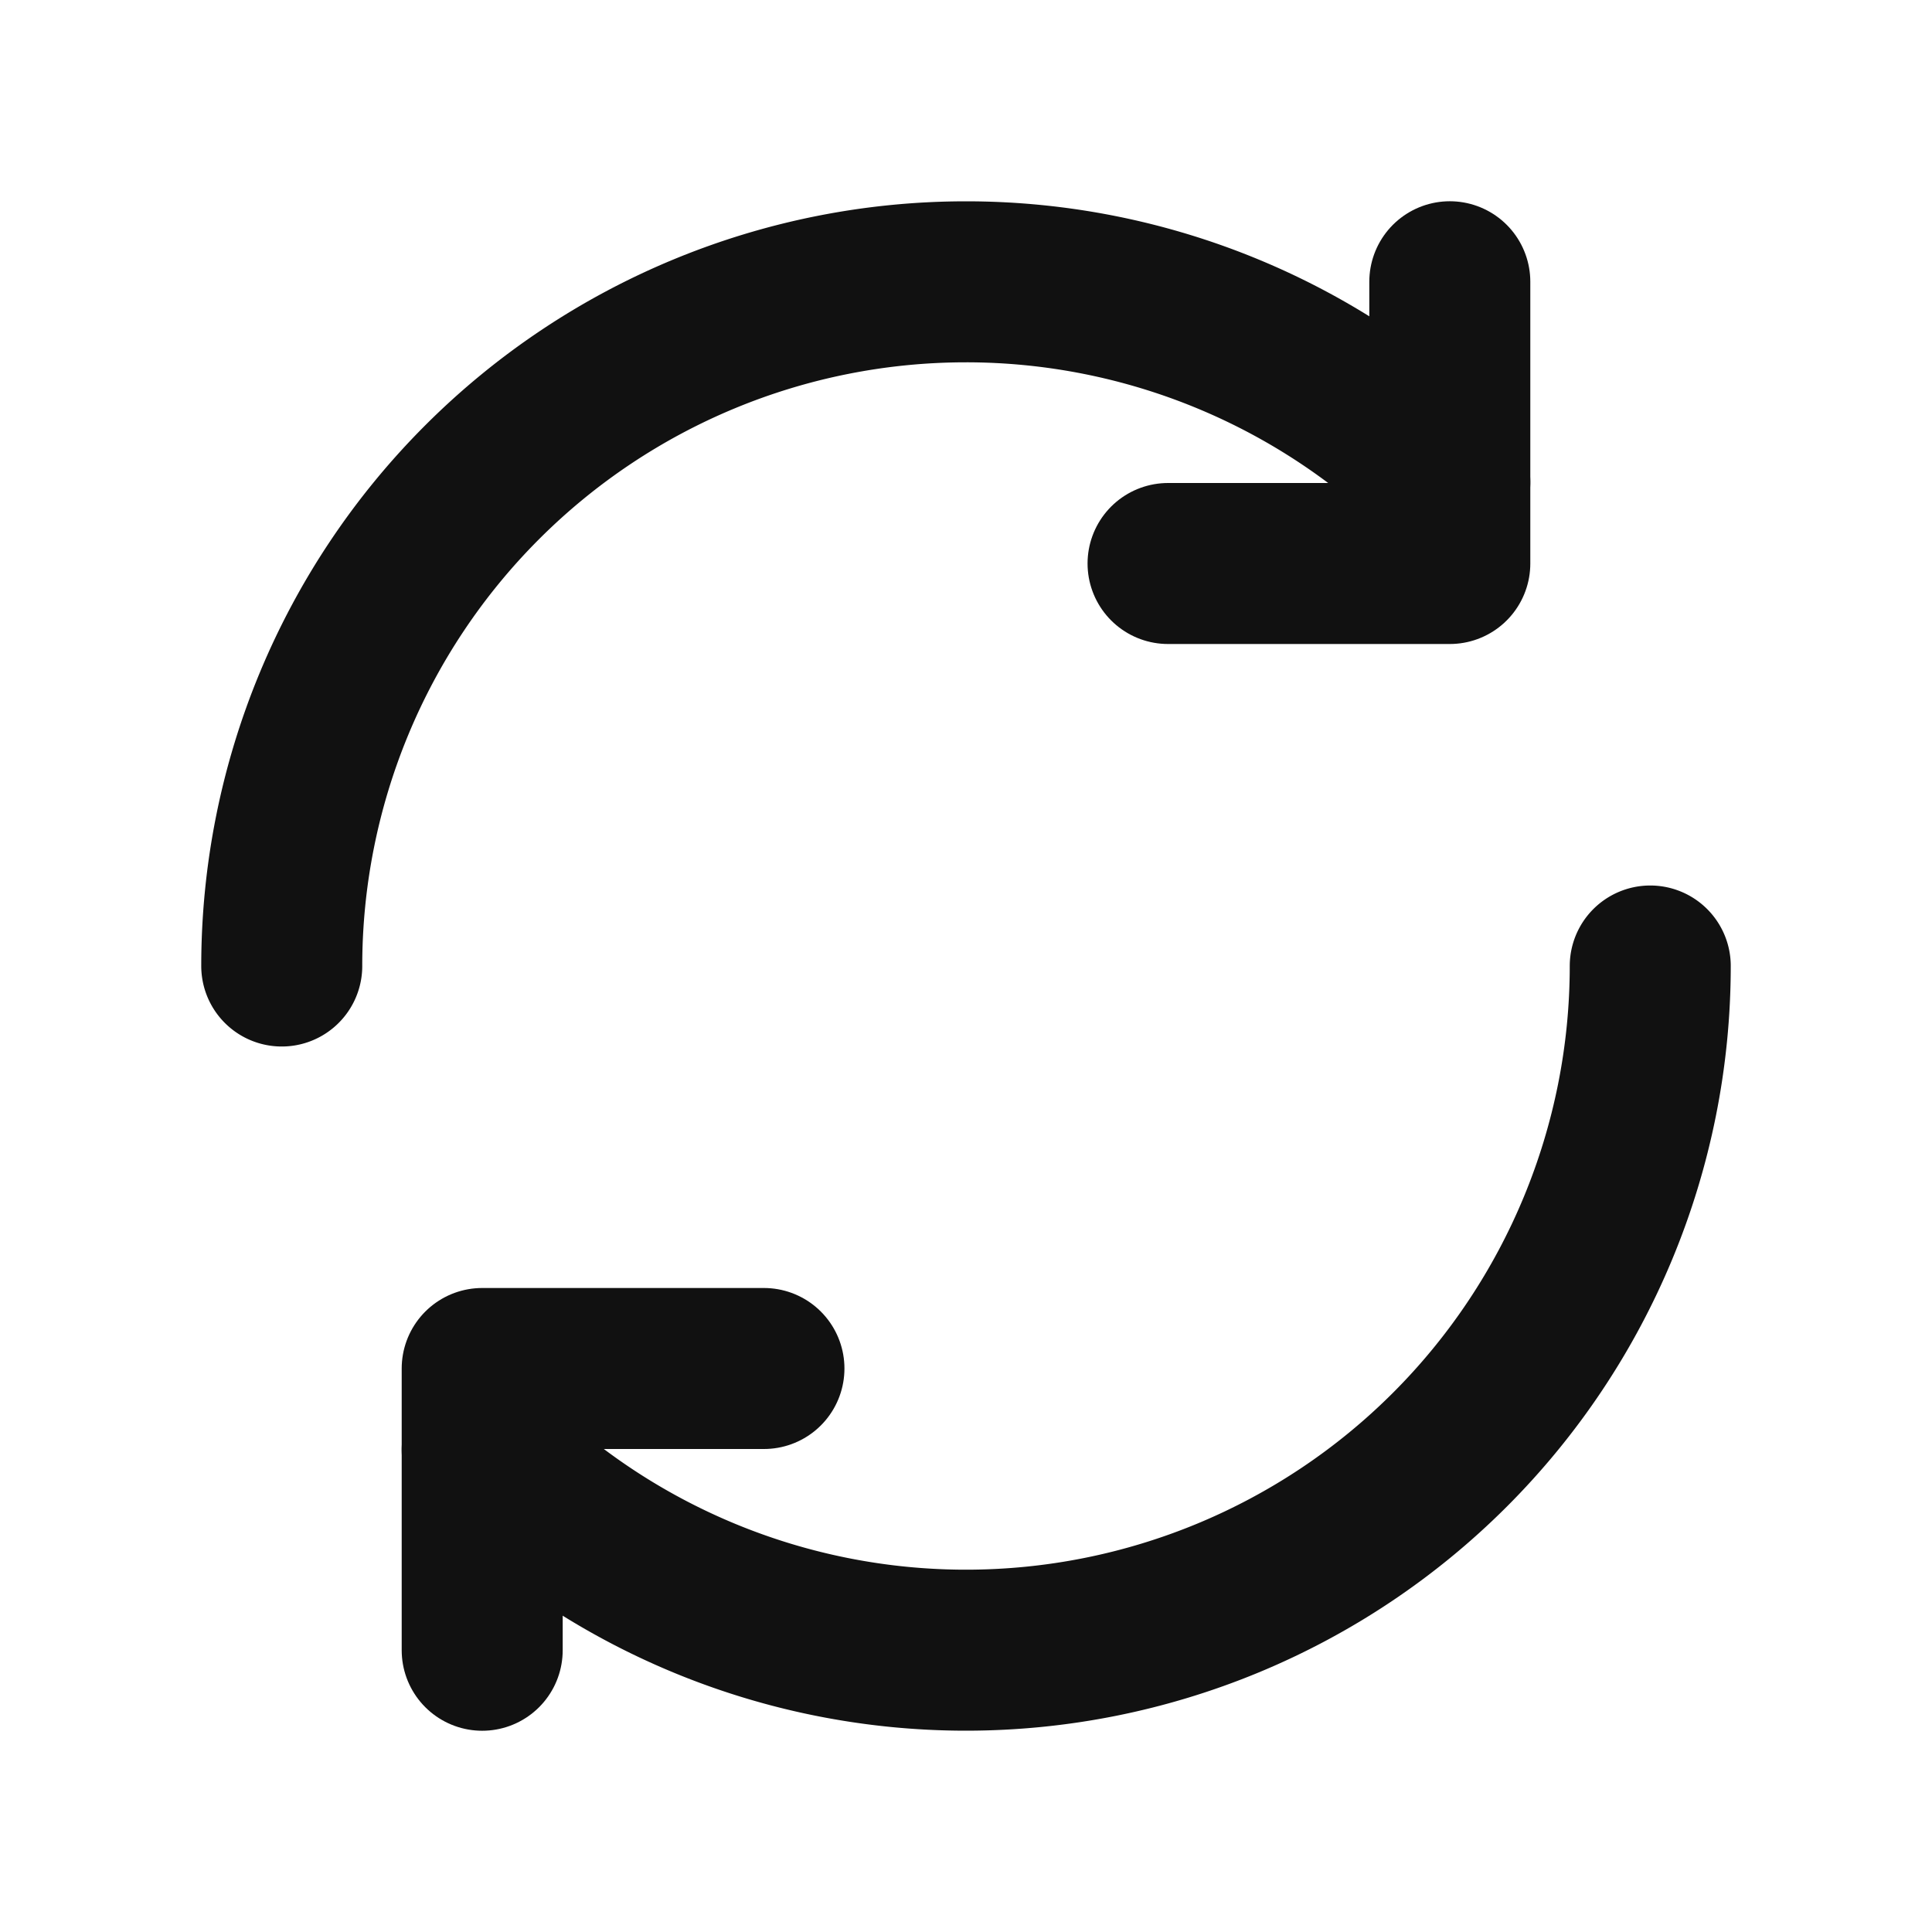 <svg xmlns="http://www.w3.org/2000/svg" xmlns:xlink="http://www.w3.org/1999/xlink" width="24" height="24" viewBox="0 0 24 24"><defs><style>.a,.c{fill:none;}.b{clip-path:url(#a);}.c{stroke:#111;stroke-linecap:round;stroke-linejoin:round;stroke-width:2px;}</style><clipPath id="a"><rect class="a" width="24" height="24" transform="translate(-44 0)"/></clipPath></defs><g class="b" transform="translate(44)"><g transform="translate(-132)"><path class="c" d="M91.5,12a8.5,8.5,0,0,1,14.51-6.01"/><path class="c" d="M108.5,12a8.5,8.5,0,0,1-14.51,6.01"/><path class="c" d="M106.01,3.5V7h-3.5"/><path class="c" d="M93.99,20.5V17h3.5"/></g></g></svg>